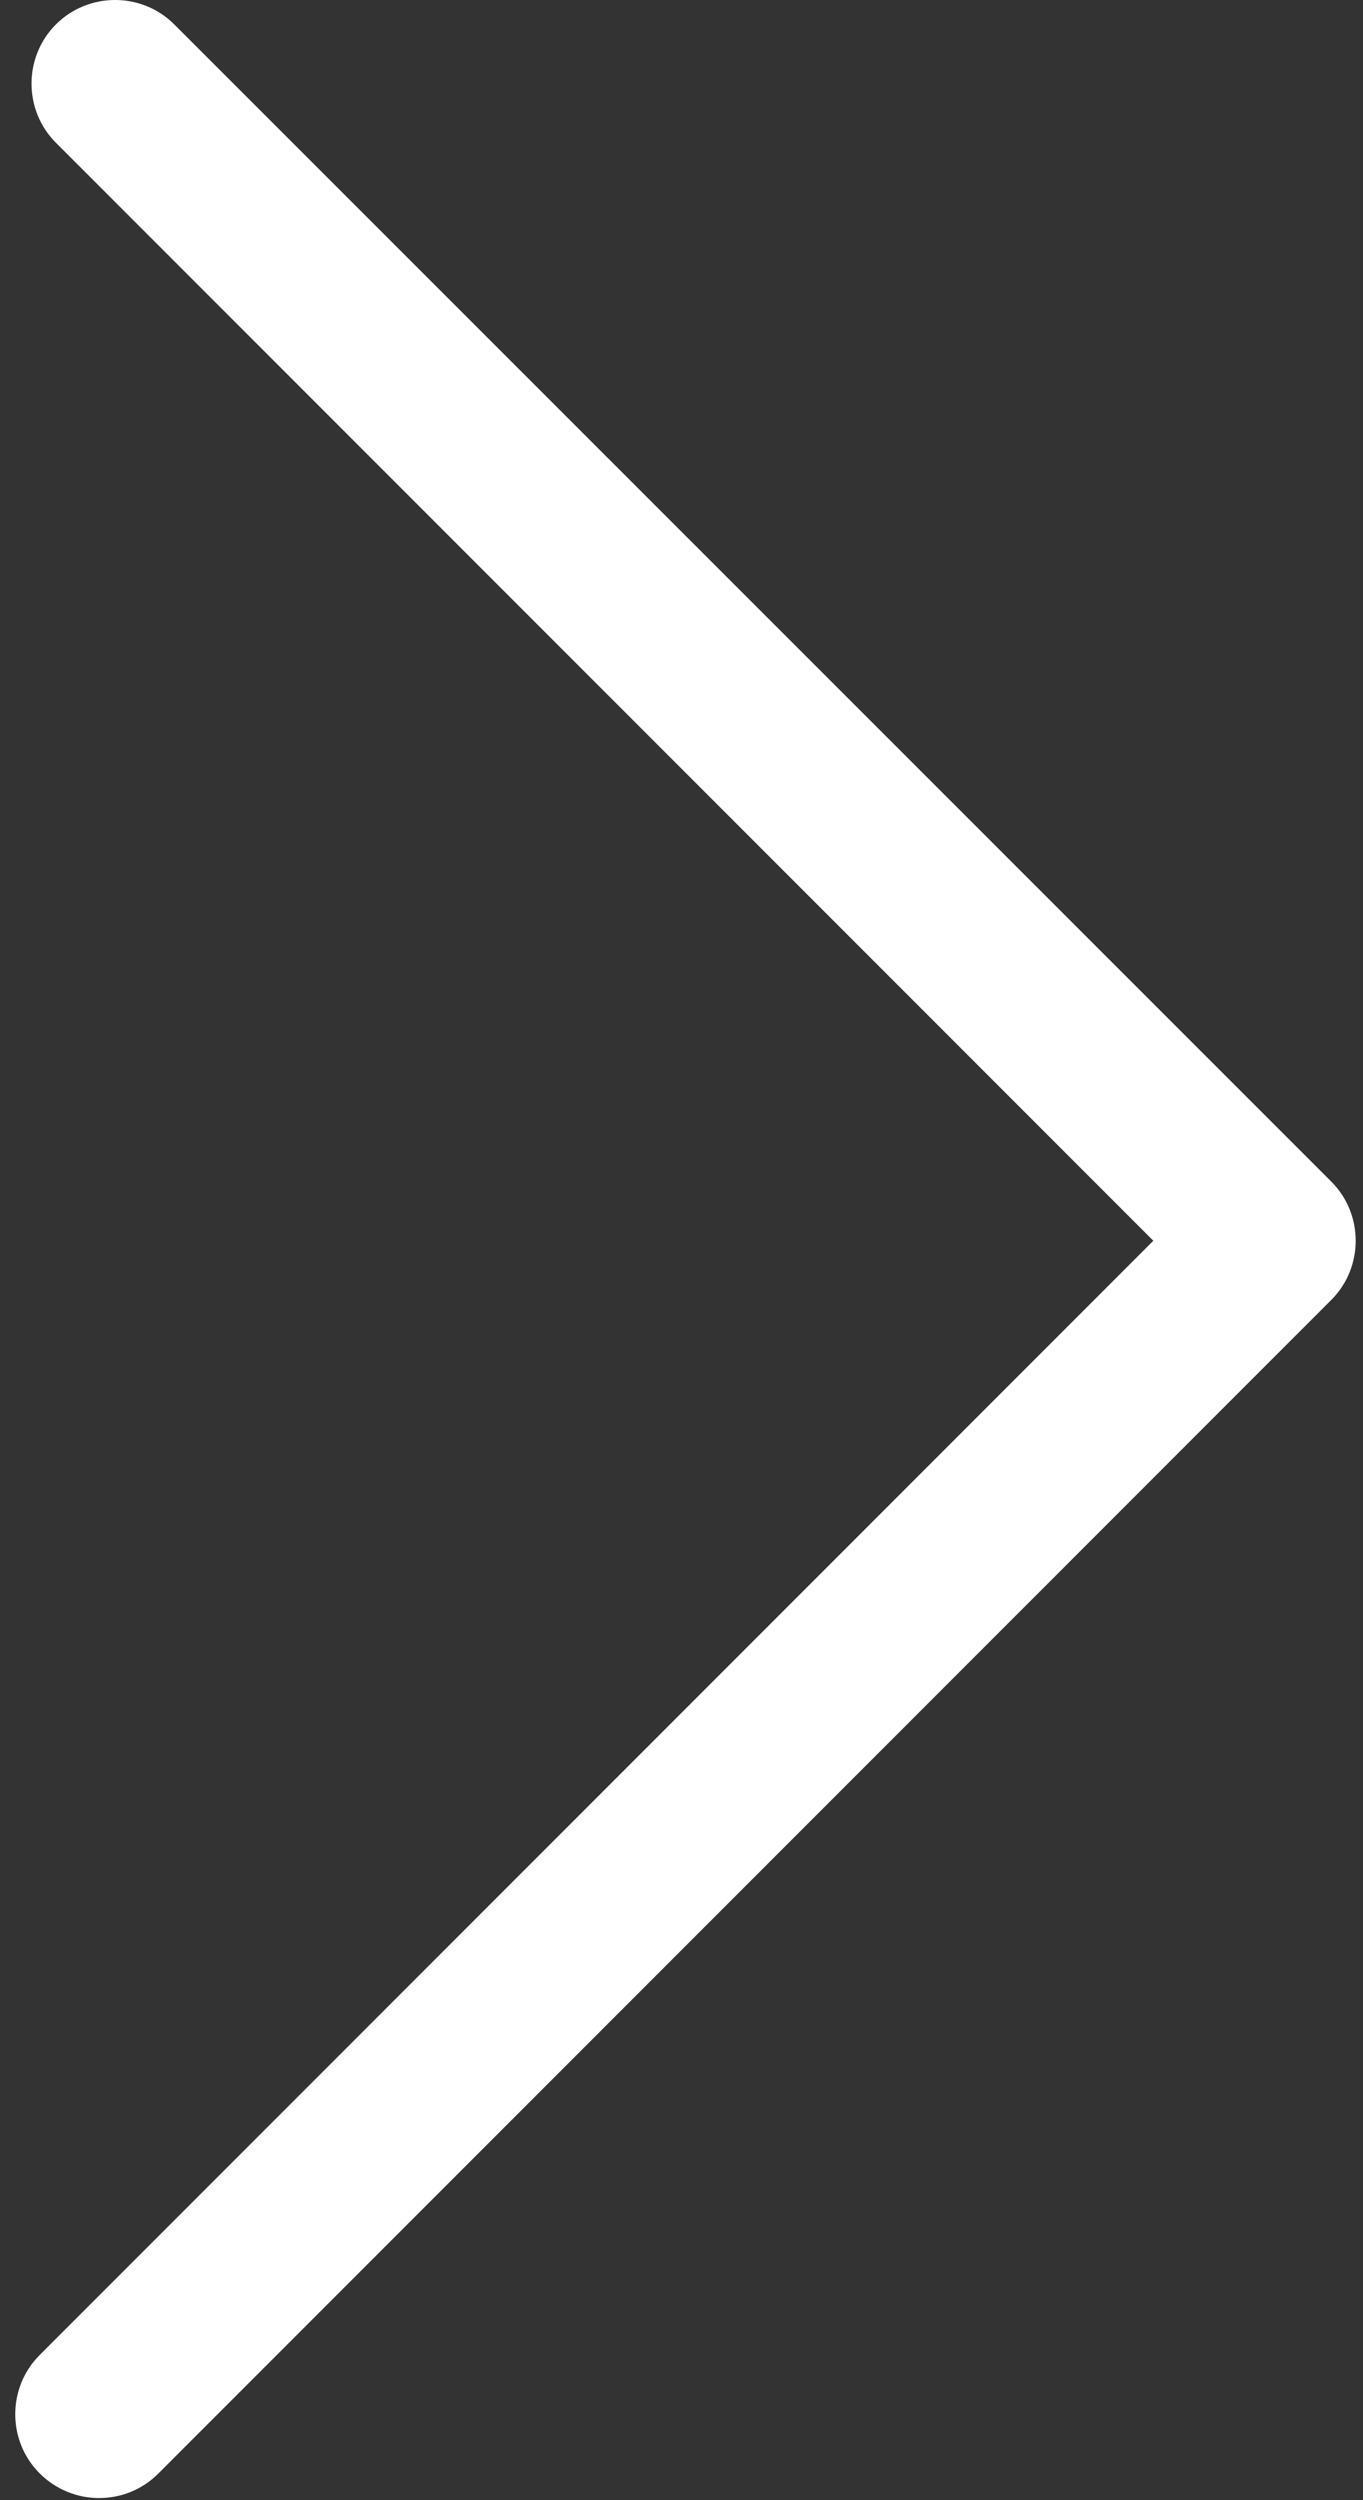 <svg width="36" height="66" viewBox="0 0 36 66" fill="none" xmlns="http://www.w3.org/2000/svg">
<rect x="0" y="0" width="36" height="66" fill="#333333" stroke="none"/>
<path d="M2.61 65.944C2.05 65.944 1.477 65.722 1.048 65.293C0.188 64.433 0.188 63.027 1.048 62.168L30.462 32.754L1.477 3.769C0.618 2.91 0.618 1.504 1.477 0.644C2.337 -0.215 3.743 -0.215 4.602 0.644L35.162 31.191C36.022 32.051 36.022 33.457 35.162 34.316L4.186 65.293C3.743 65.736 3.183 65.944 2.61 65.944Z" fill="white"/>
</svg>
